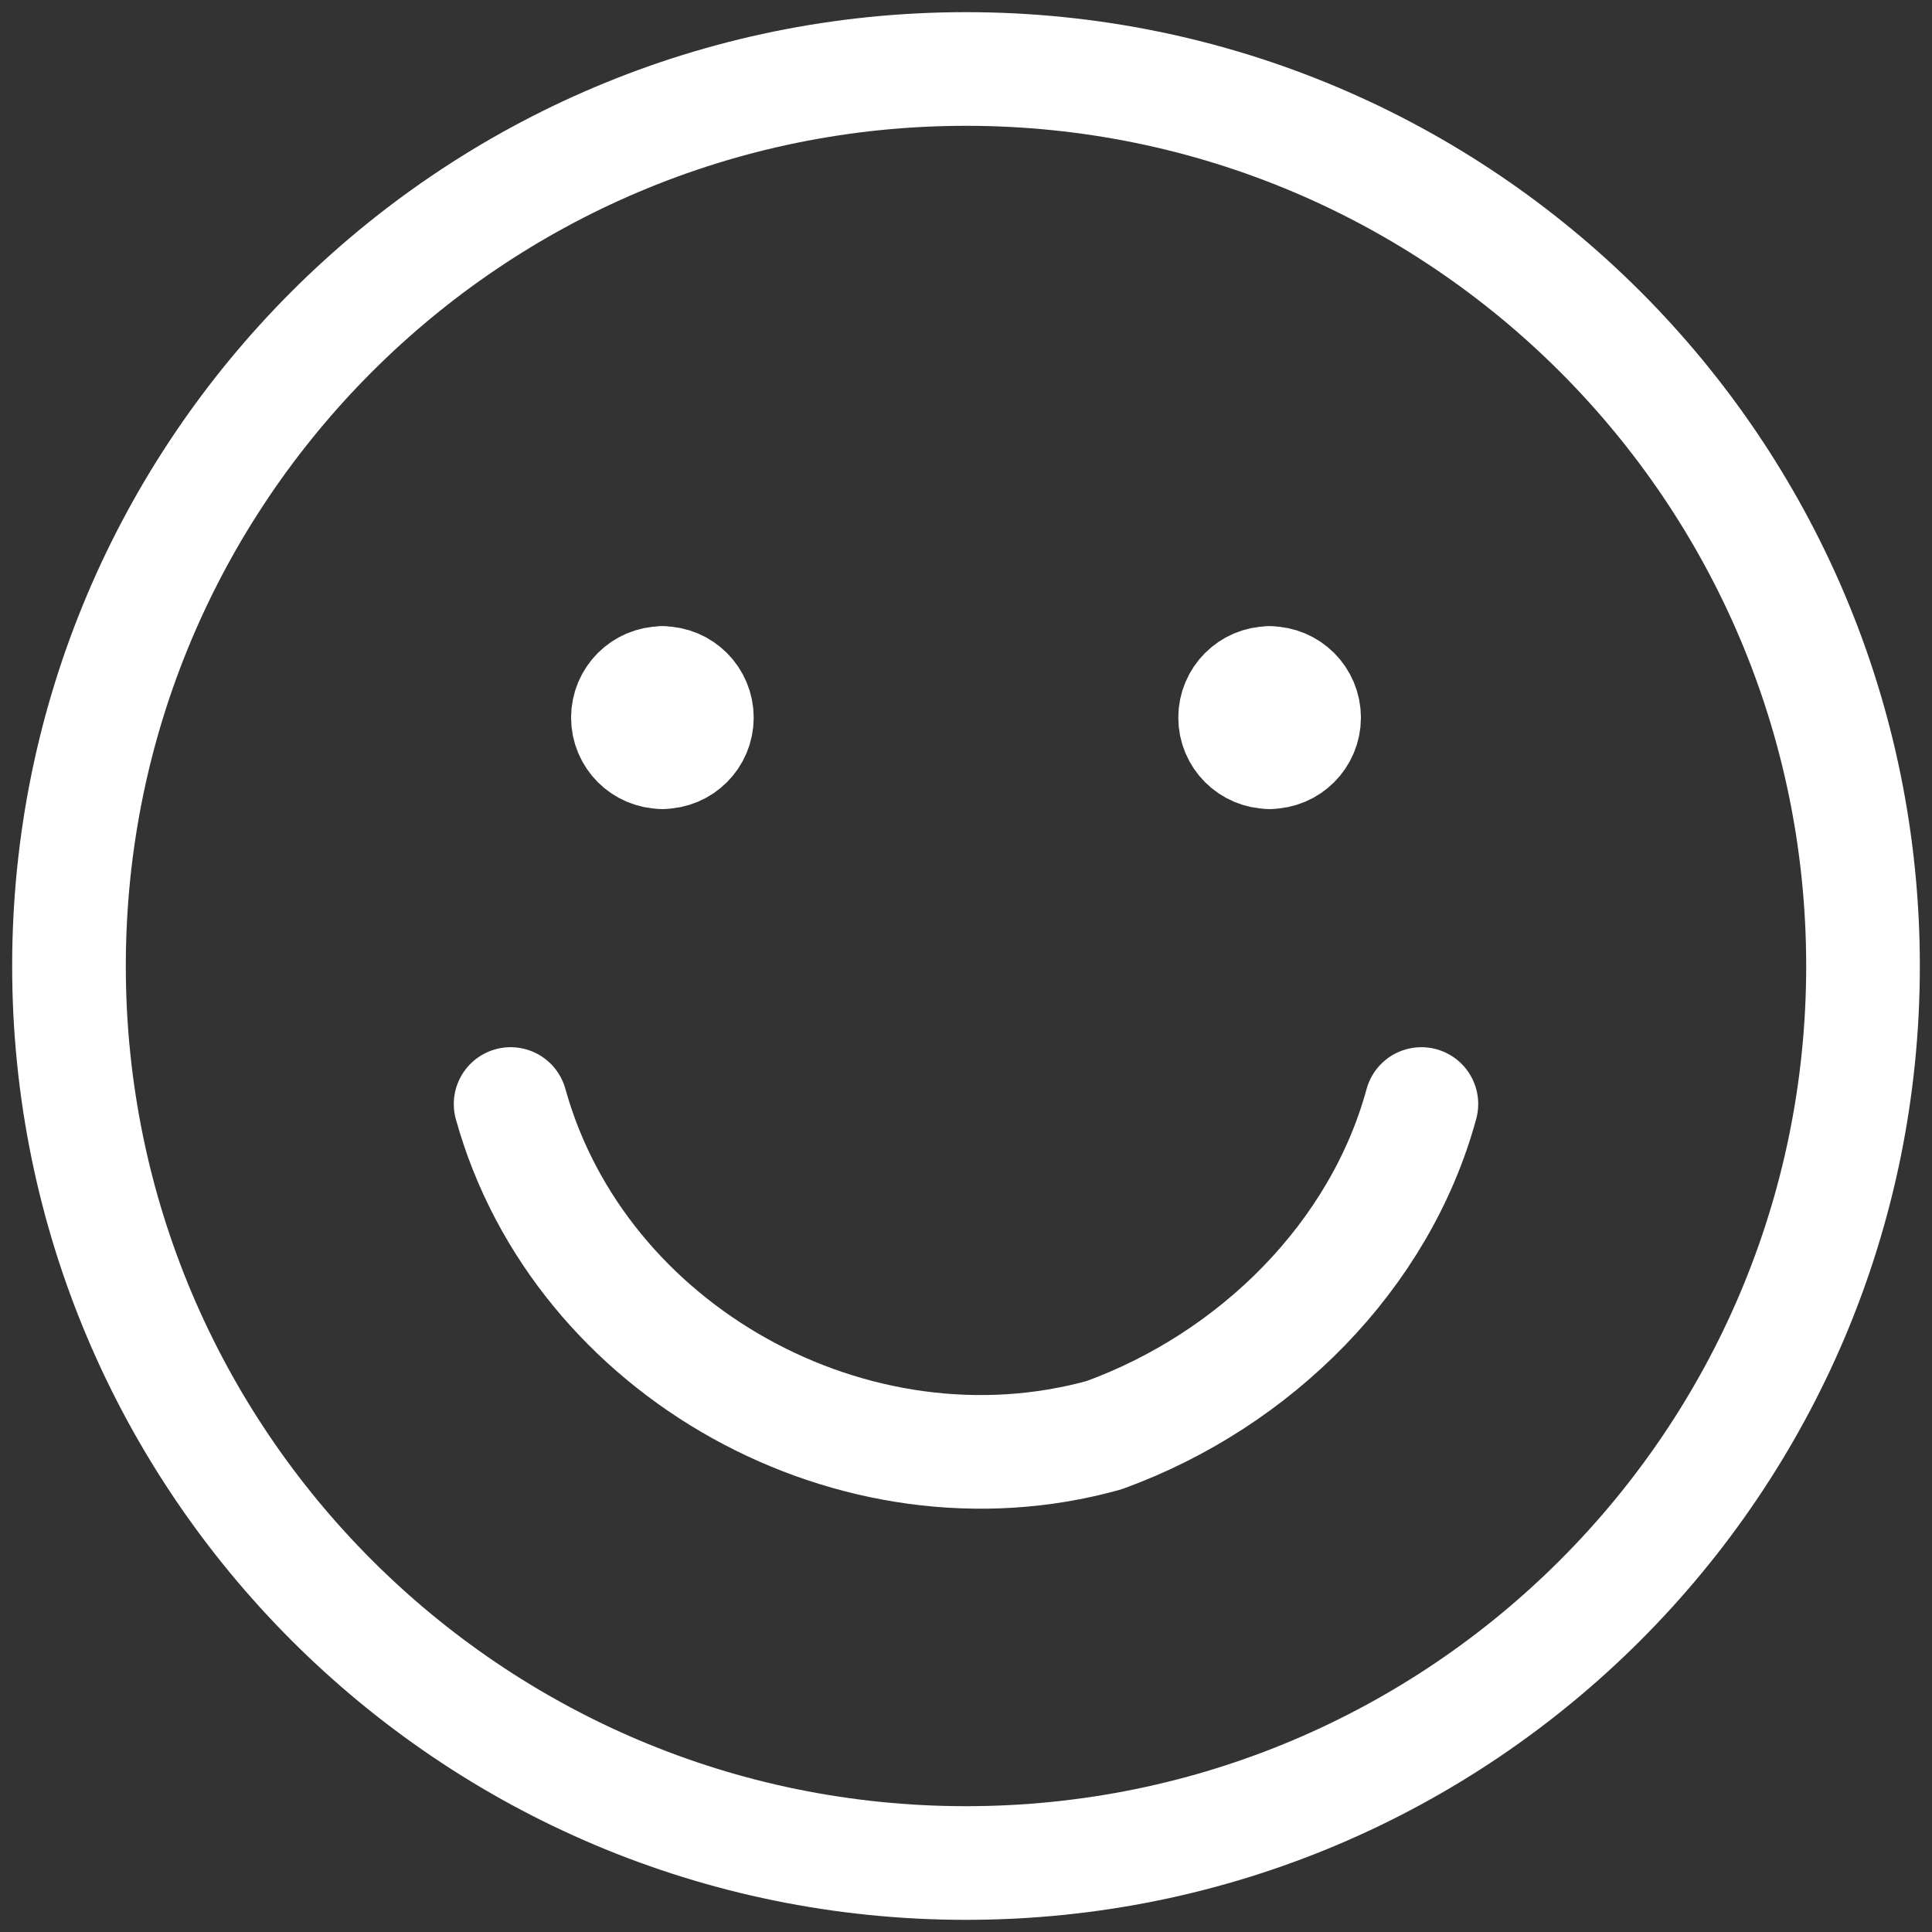 <svg width="34" height="34" viewBox="0 0 34 34" fill="none" xmlns="http://www.w3.org/2000/svg">
<rect x="0" y="0" width="34" height="34" fill="#333333" stroke="none"/>
<g clip-path="url(#clip0_643_1609)">
<path d="M17 32.786C25.718 32.786 32.786 25.718 32.786 17C32.786 8.282 25.718 1.214 17 1.214C8.282 1.214 1.214 8.282 1.214 17C1.214 25.718 8.282 32.786 17 32.786Z" stroke="white" stroke-width="2" stroke-linecap="round" stroke-linejoin="round"/>
<path d="M8.986 19.429C10.2 23.8 15.057 26.472 19.429 25.257C22.1 24.286 24.286 22.1 25.014 19.429" stroke="white" stroke-width="2" stroke-linecap="round" stroke-linejoin="round"/>
<path d="M11.657 13.236C11.322 13.236 11.05 12.964 11.05 12.629C11.05 12.293 11.322 12.021 11.657 12.021" stroke="white" stroke-width="2" stroke-linecap="round" stroke-linejoin="round"/>
<path d="M11.657 13.236C11.992 13.236 12.264 12.964 12.264 12.629C12.264 12.293 11.992 12.021 11.657 12.021" stroke="white" stroke-width="2" stroke-linecap="round" stroke-linejoin="round"/>
<path d="M22.343 13.236C22.008 13.236 21.736 12.964 21.736 12.629C21.736 12.293 22.008 12.021 22.343 12.021" stroke="white" stroke-width="2" stroke-linecap="round" stroke-linejoin="round"/>
<path d="M22.343 13.236C22.678 13.236 22.95 12.964 22.95 12.629C22.95 12.293 22.678 12.021 22.343 12.021" stroke="white" stroke-width="2" stroke-linecap="round" stroke-linejoin="round"/>
</g>
<defs>
<clipPath id="clip0_643_1609">
<rect width="34" height="34" fill="white"/>
</clipPath>
</defs>
</svg>
